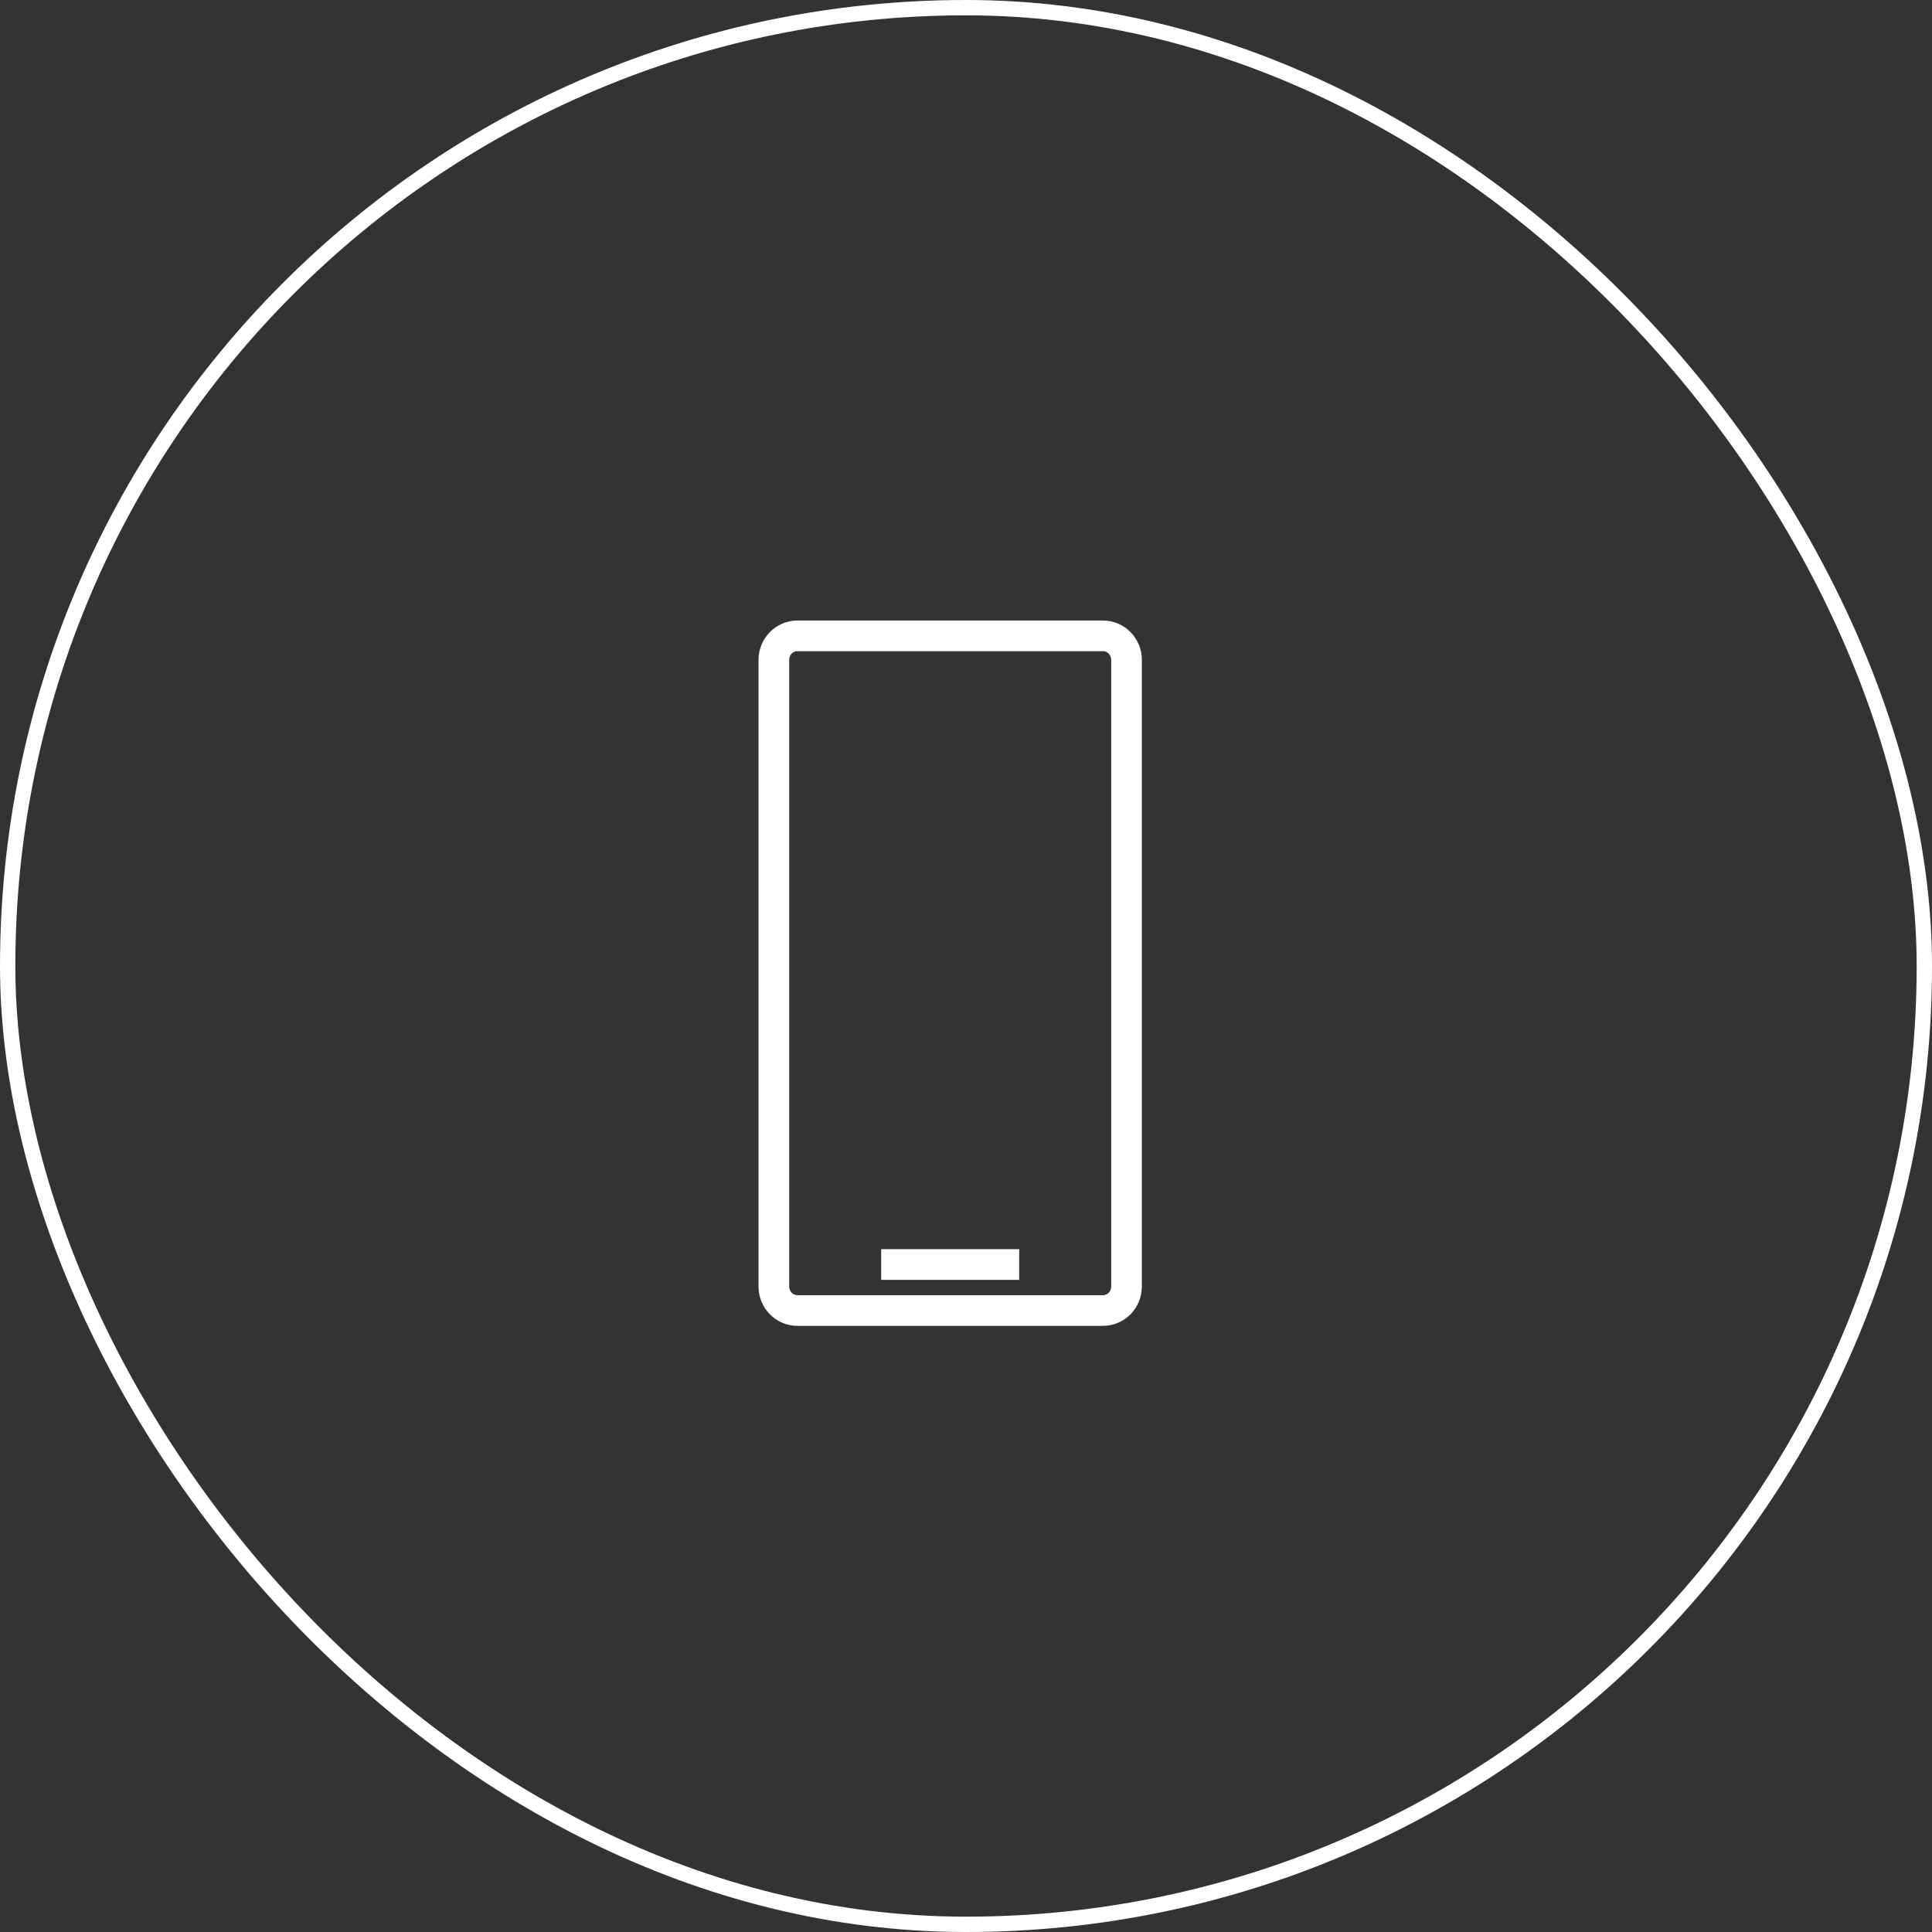 <svg viewBox="0 0 126 126" fill="none" xmlns="http://www.w3.org/2000/svg">
<rect x="0" y="0" width="126" height="126" fill="#333333" stroke="none"/>
<g clip-path="url(#clip0_4825_37996)">
<path d="M50.469 76.04V83.897C50.469 84.766 51.155 85.469 52.002 85.469H71.935C72.783 85.469 73.469 84.766 73.469 83.897V43.04C73.469 42.172 72.783 41.469 71.935 41.469H52.002C51.155 41.469 50.469 42.172 50.469 43.04V76.04Z" stroke="white" stroke-width="2" stroke-miterlimit="10"/>
<path d="M57.469 82.469H66.469" stroke="white" stroke-width="2" stroke-miterlimit="10"/>
</g>
<rect x="0.5" y="0.5" width="125" height="125" rx="62.5" stroke="white"/>
<defs>
<clipPath id="clip0_4825_37996">
<rect width="47" height="47" fill="white" transform="translate(39.469 39.469)"/>
</clipPath>
</defs>
</svg>
